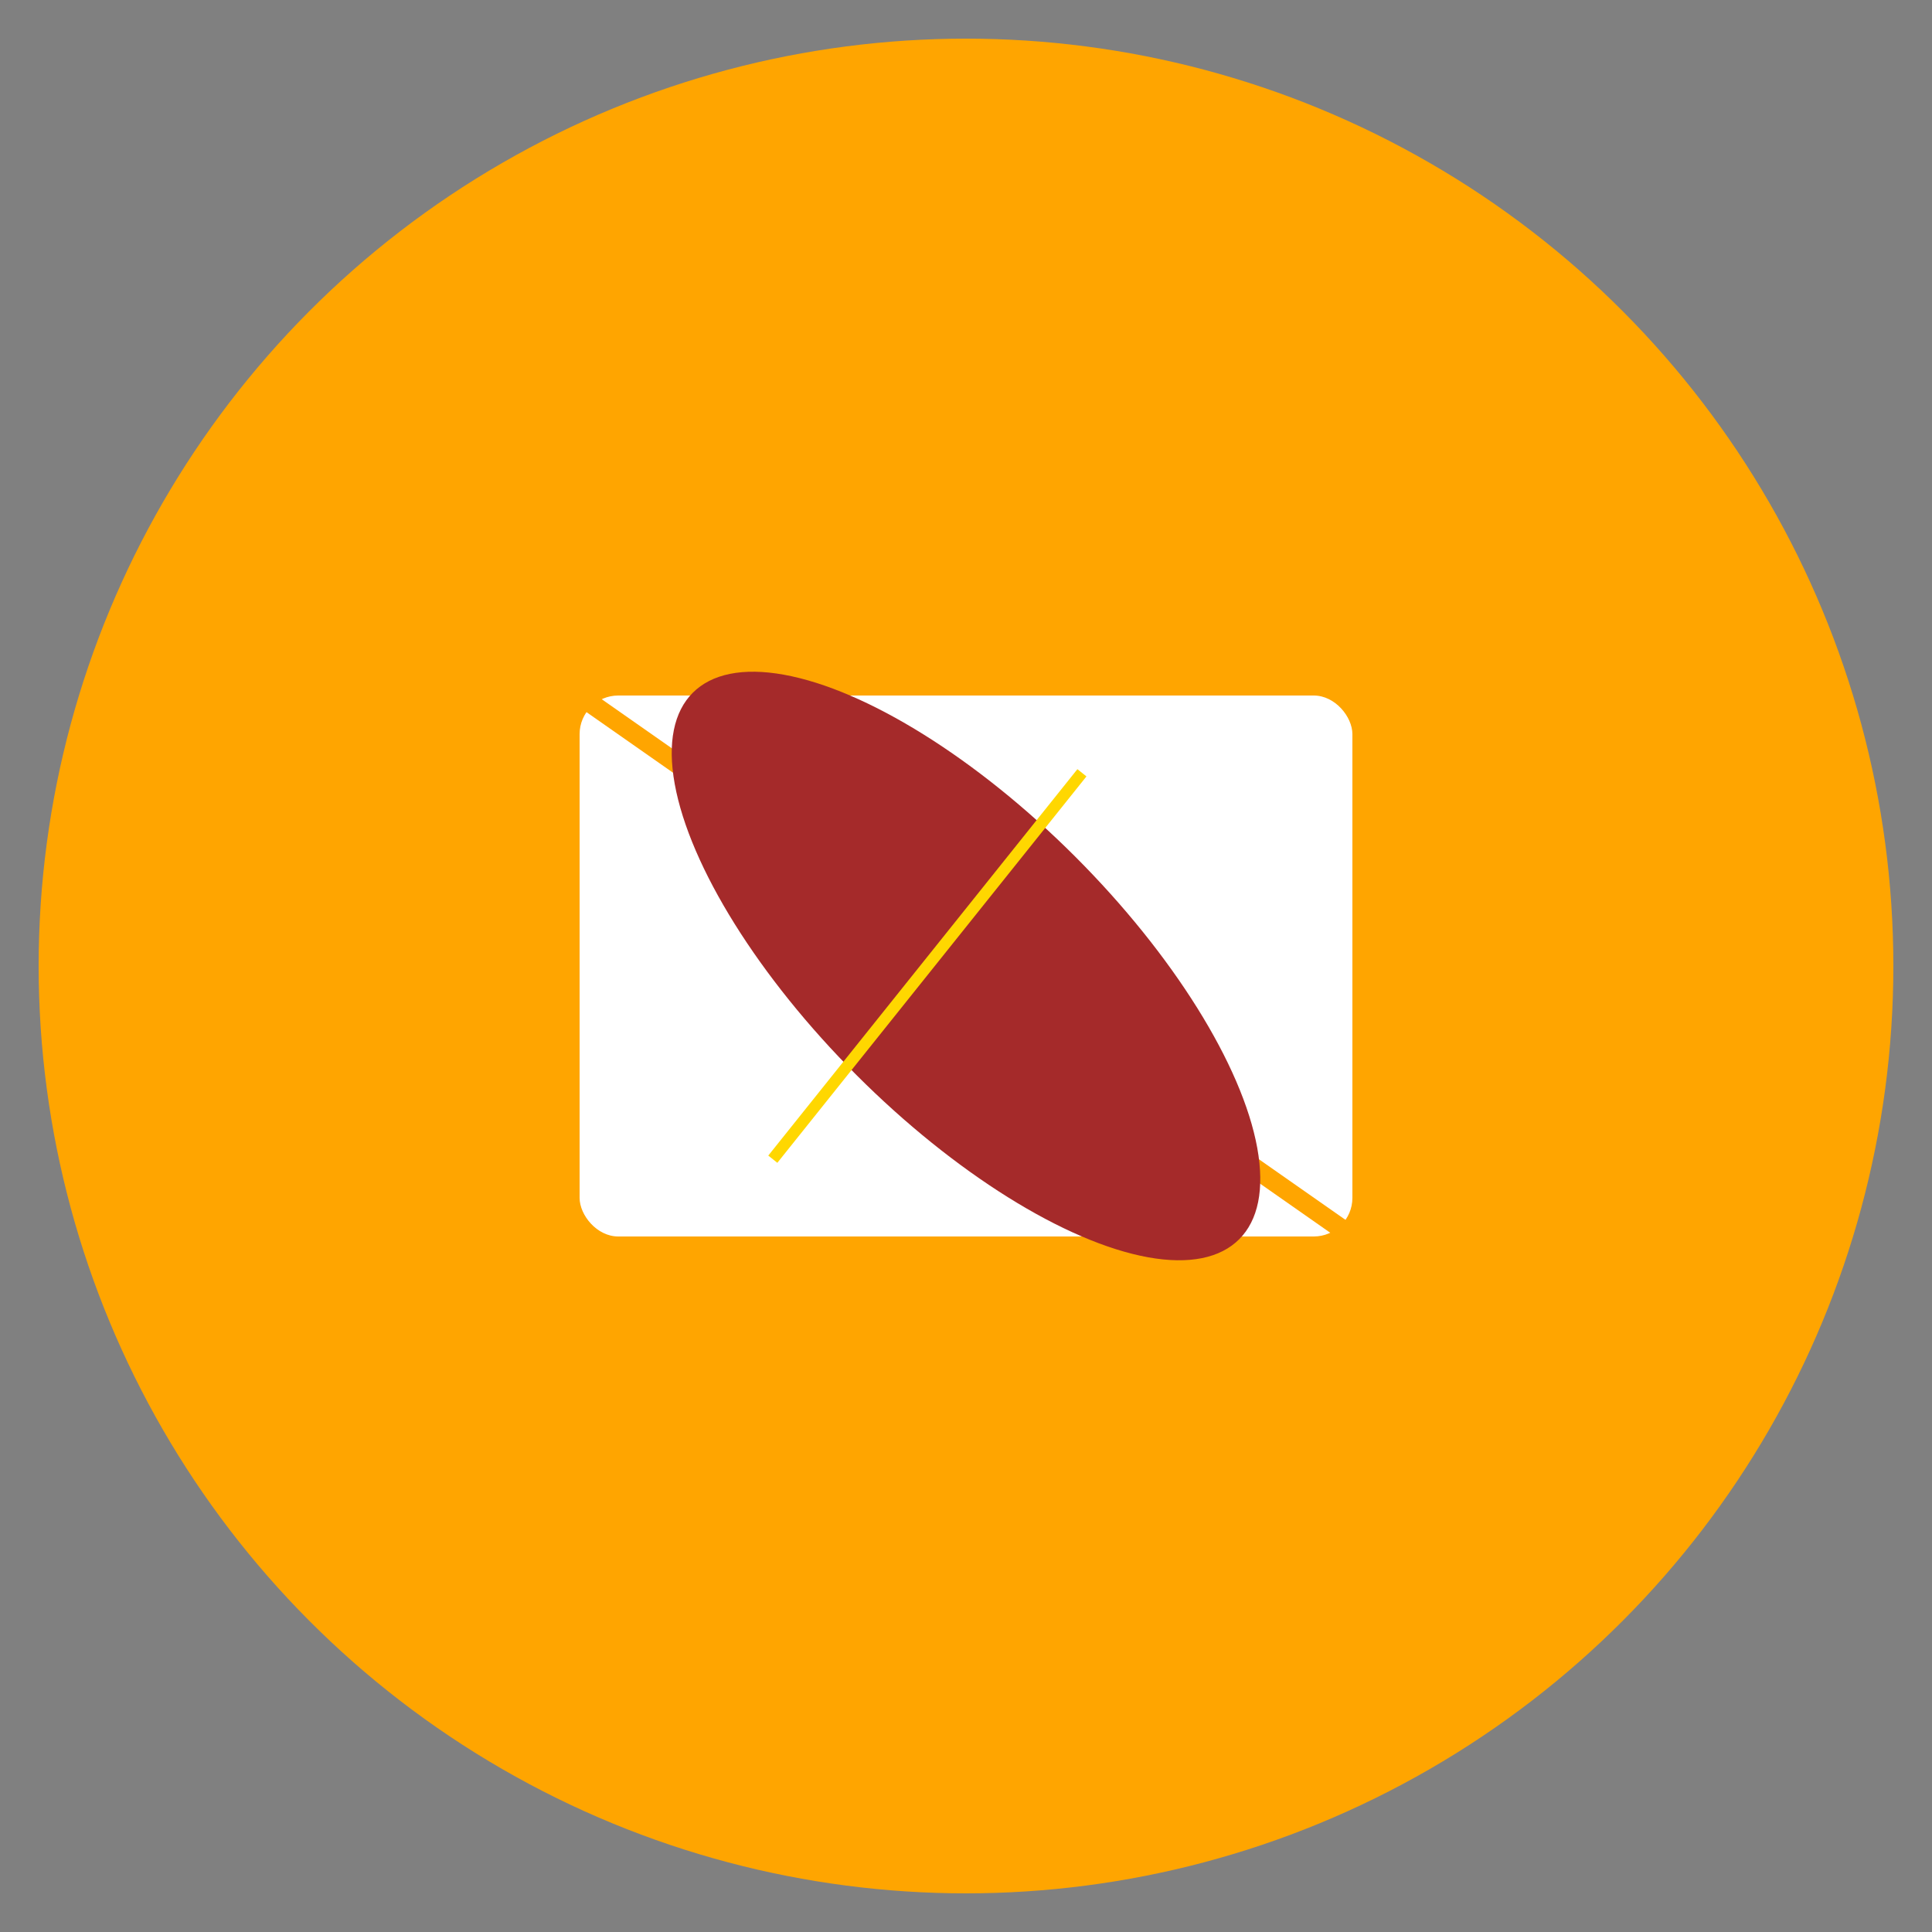 <?xml version="1.0" encoding="utf-8" ?>
<svg baseProfile="tiny" height="500px" version="1.2" width="500px" xmlns="http://www.w3.org/2000/svg" xmlns:ev="http://www.w3.org/2001/xml-events" xmlns:xlink="http://www.w3.org/1999/xlink"><rect width="100%" height="100%" fill="#808080" stroke="none"/><defs /><circle cx="250px" cy="250px" fill="orange" r="240px" /><rect fill="white" height="140px" rx="10px" ry="10px" width="200px" x="150px" y="180px" /><line stroke="orange" stroke-width="5px" x1="150px" x2="350px" y1="180px" y2="320px" /><ellipse cx="250px" cy="250px" fill="brown" rx="40px" ry="100px" transform="rotate(-45 250 250)" /><line stroke="gold" stroke-width="3px" x1="200px" x2="280px" y1="300px" y2="200px" /></svg>